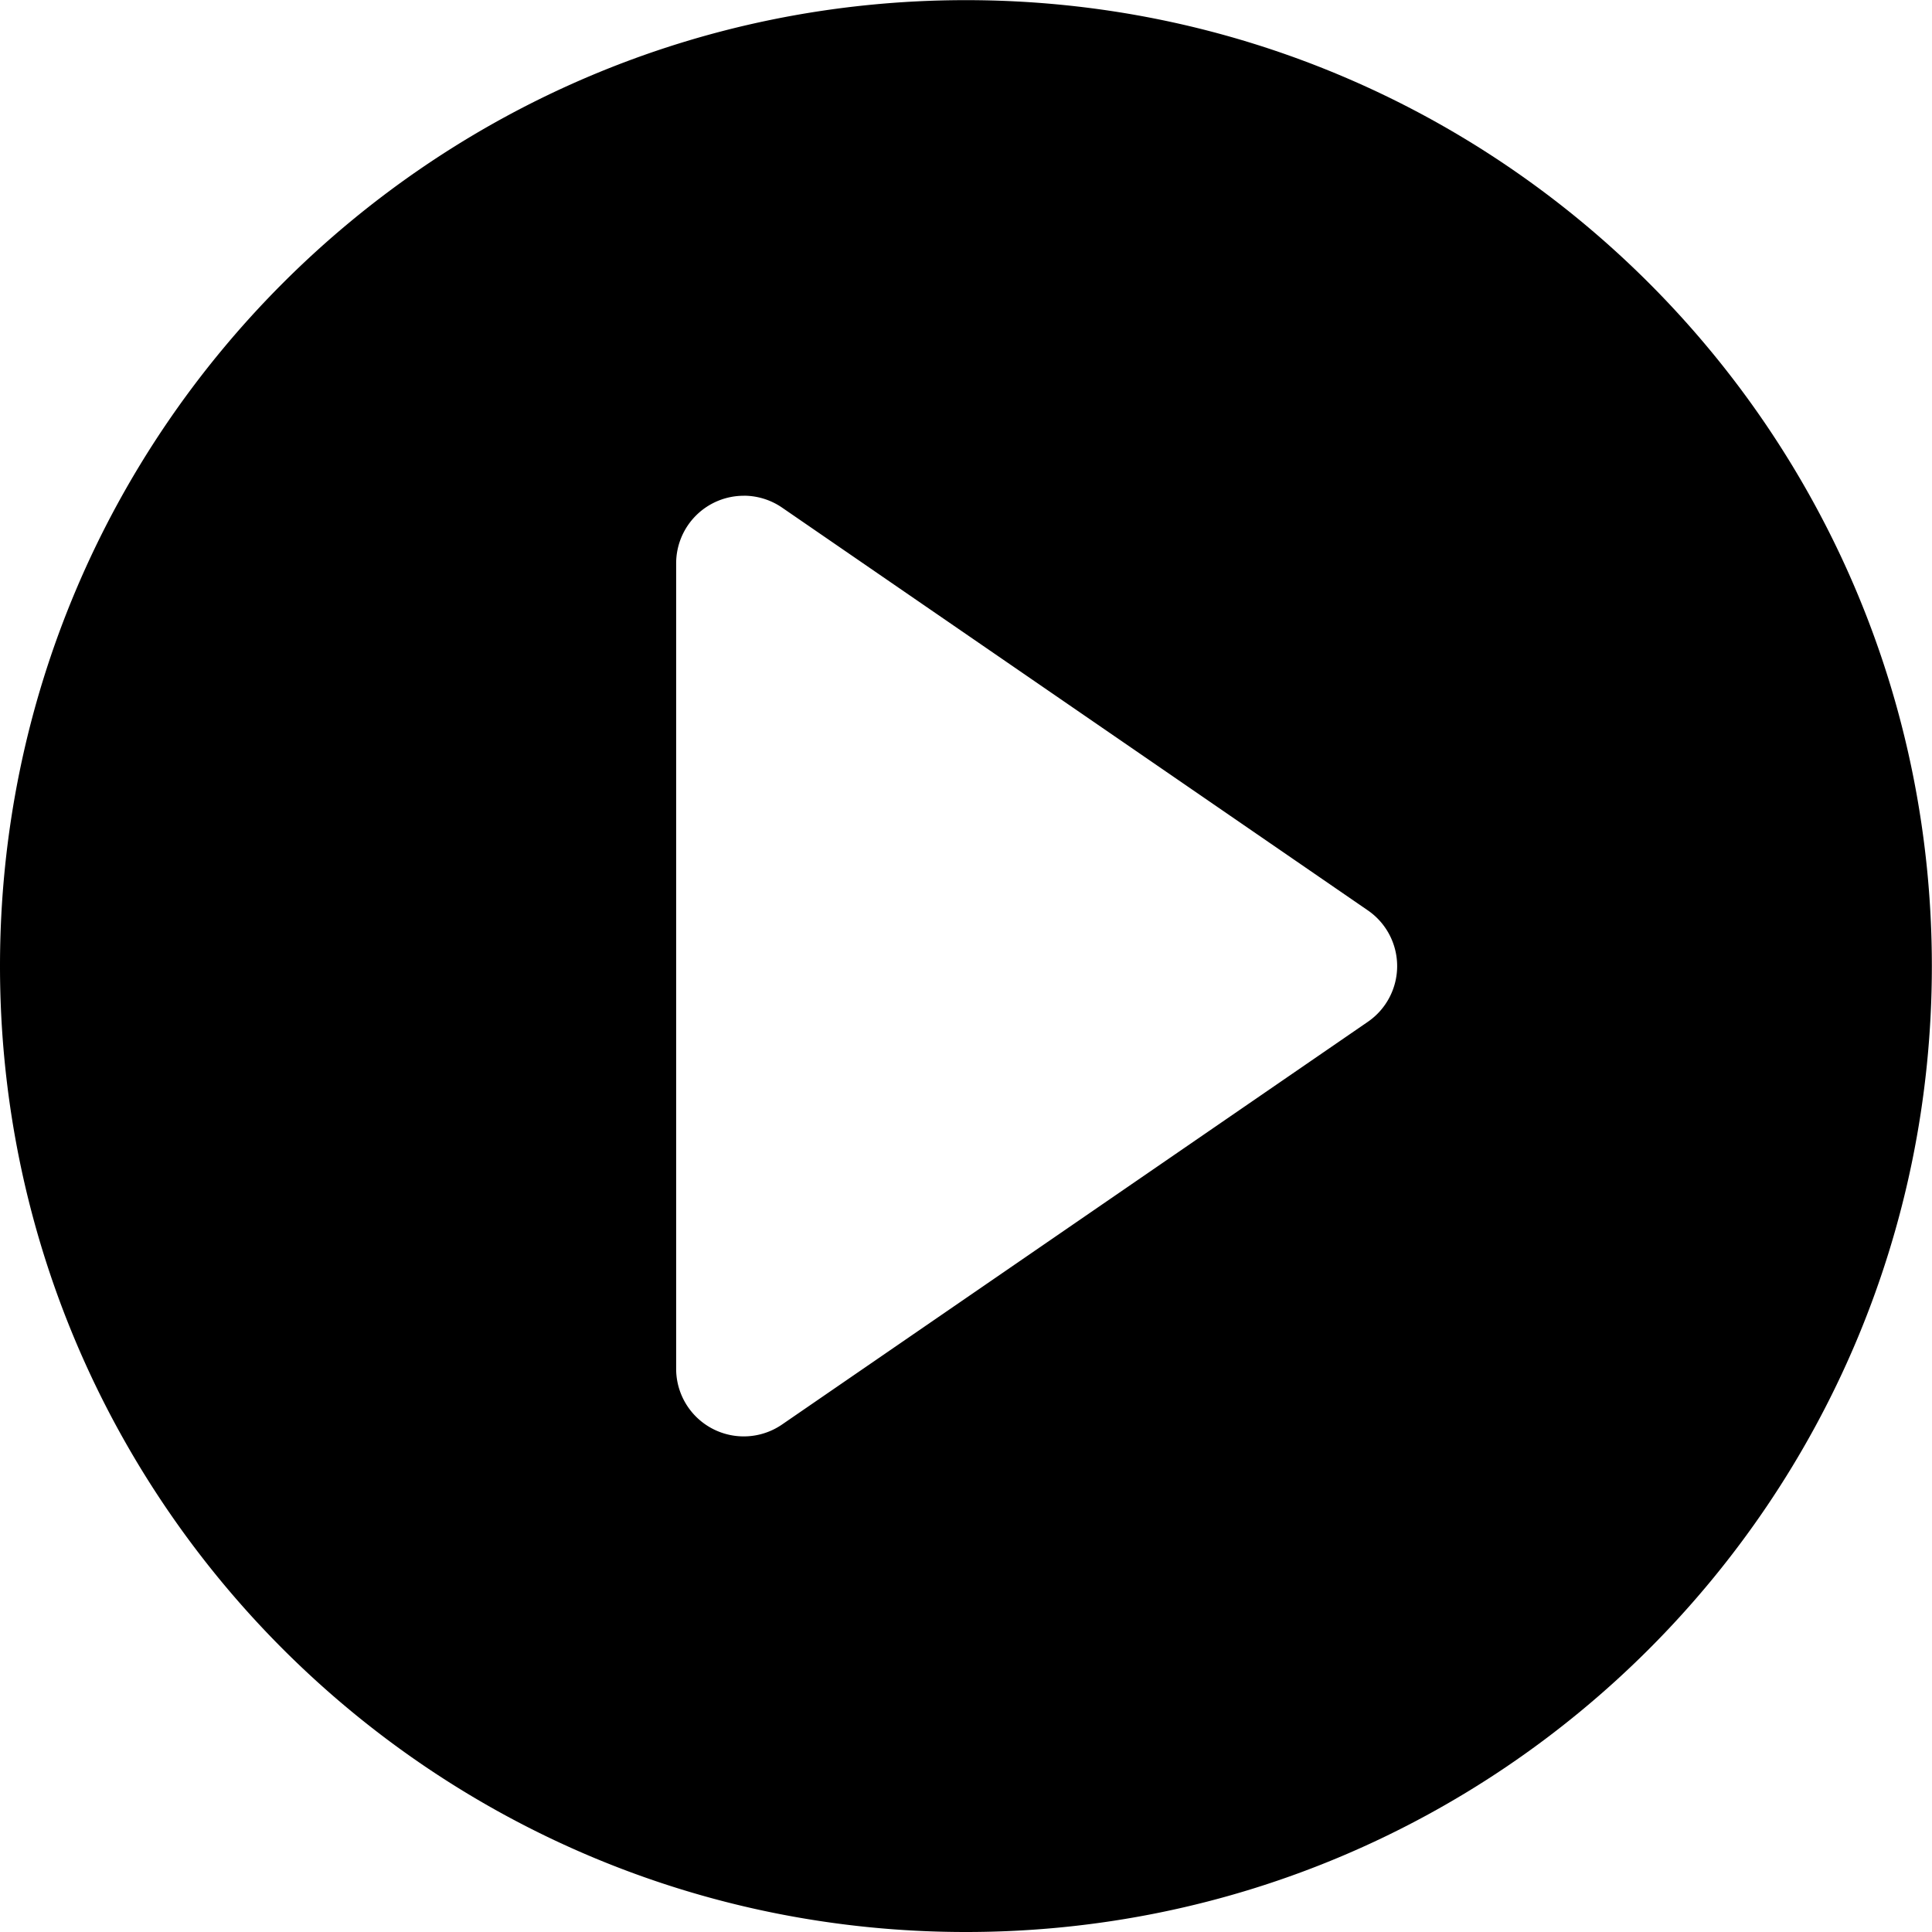 <?xml version="1.0" standalone="no"?>
<!DOCTYPE svg PUBLIC "-//W3C//DTD SVG 1.1//EN" "http://www.w3.org/Graphics/SVG/1.1/DTD/svg11.dtd">
<svg t="1710491175577" class="icon" viewBox="0 0 1024 1024" version="1.1"
    xmlns="http://www.w3.org/2000/svg" p-id="115895" xmlns:xlink="http://www.w3.org/1999/xlink"
    width="128" height="128">
    <path
        d="M511.962 0.077c282.756 0 511.962 229.205 511.962 511.962s-229.205 511.962-511.962 511.962-511.962-229.205-511.962-511.962 229.205-511.962 511.962-511.962z m-117.751 262.687a35.837 35.837 0 0 0-35.837 35.837v426.899a35.837 35.837 0 0 0 56.137 29.515l310.479-213.437a35.837 35.837 0 0 0 0-59.055L414.51 269.036a35.837 35.837 0 0 0-20.299-6.297z"
        fill="currentColor" p-id="115896"></path>
</svg>